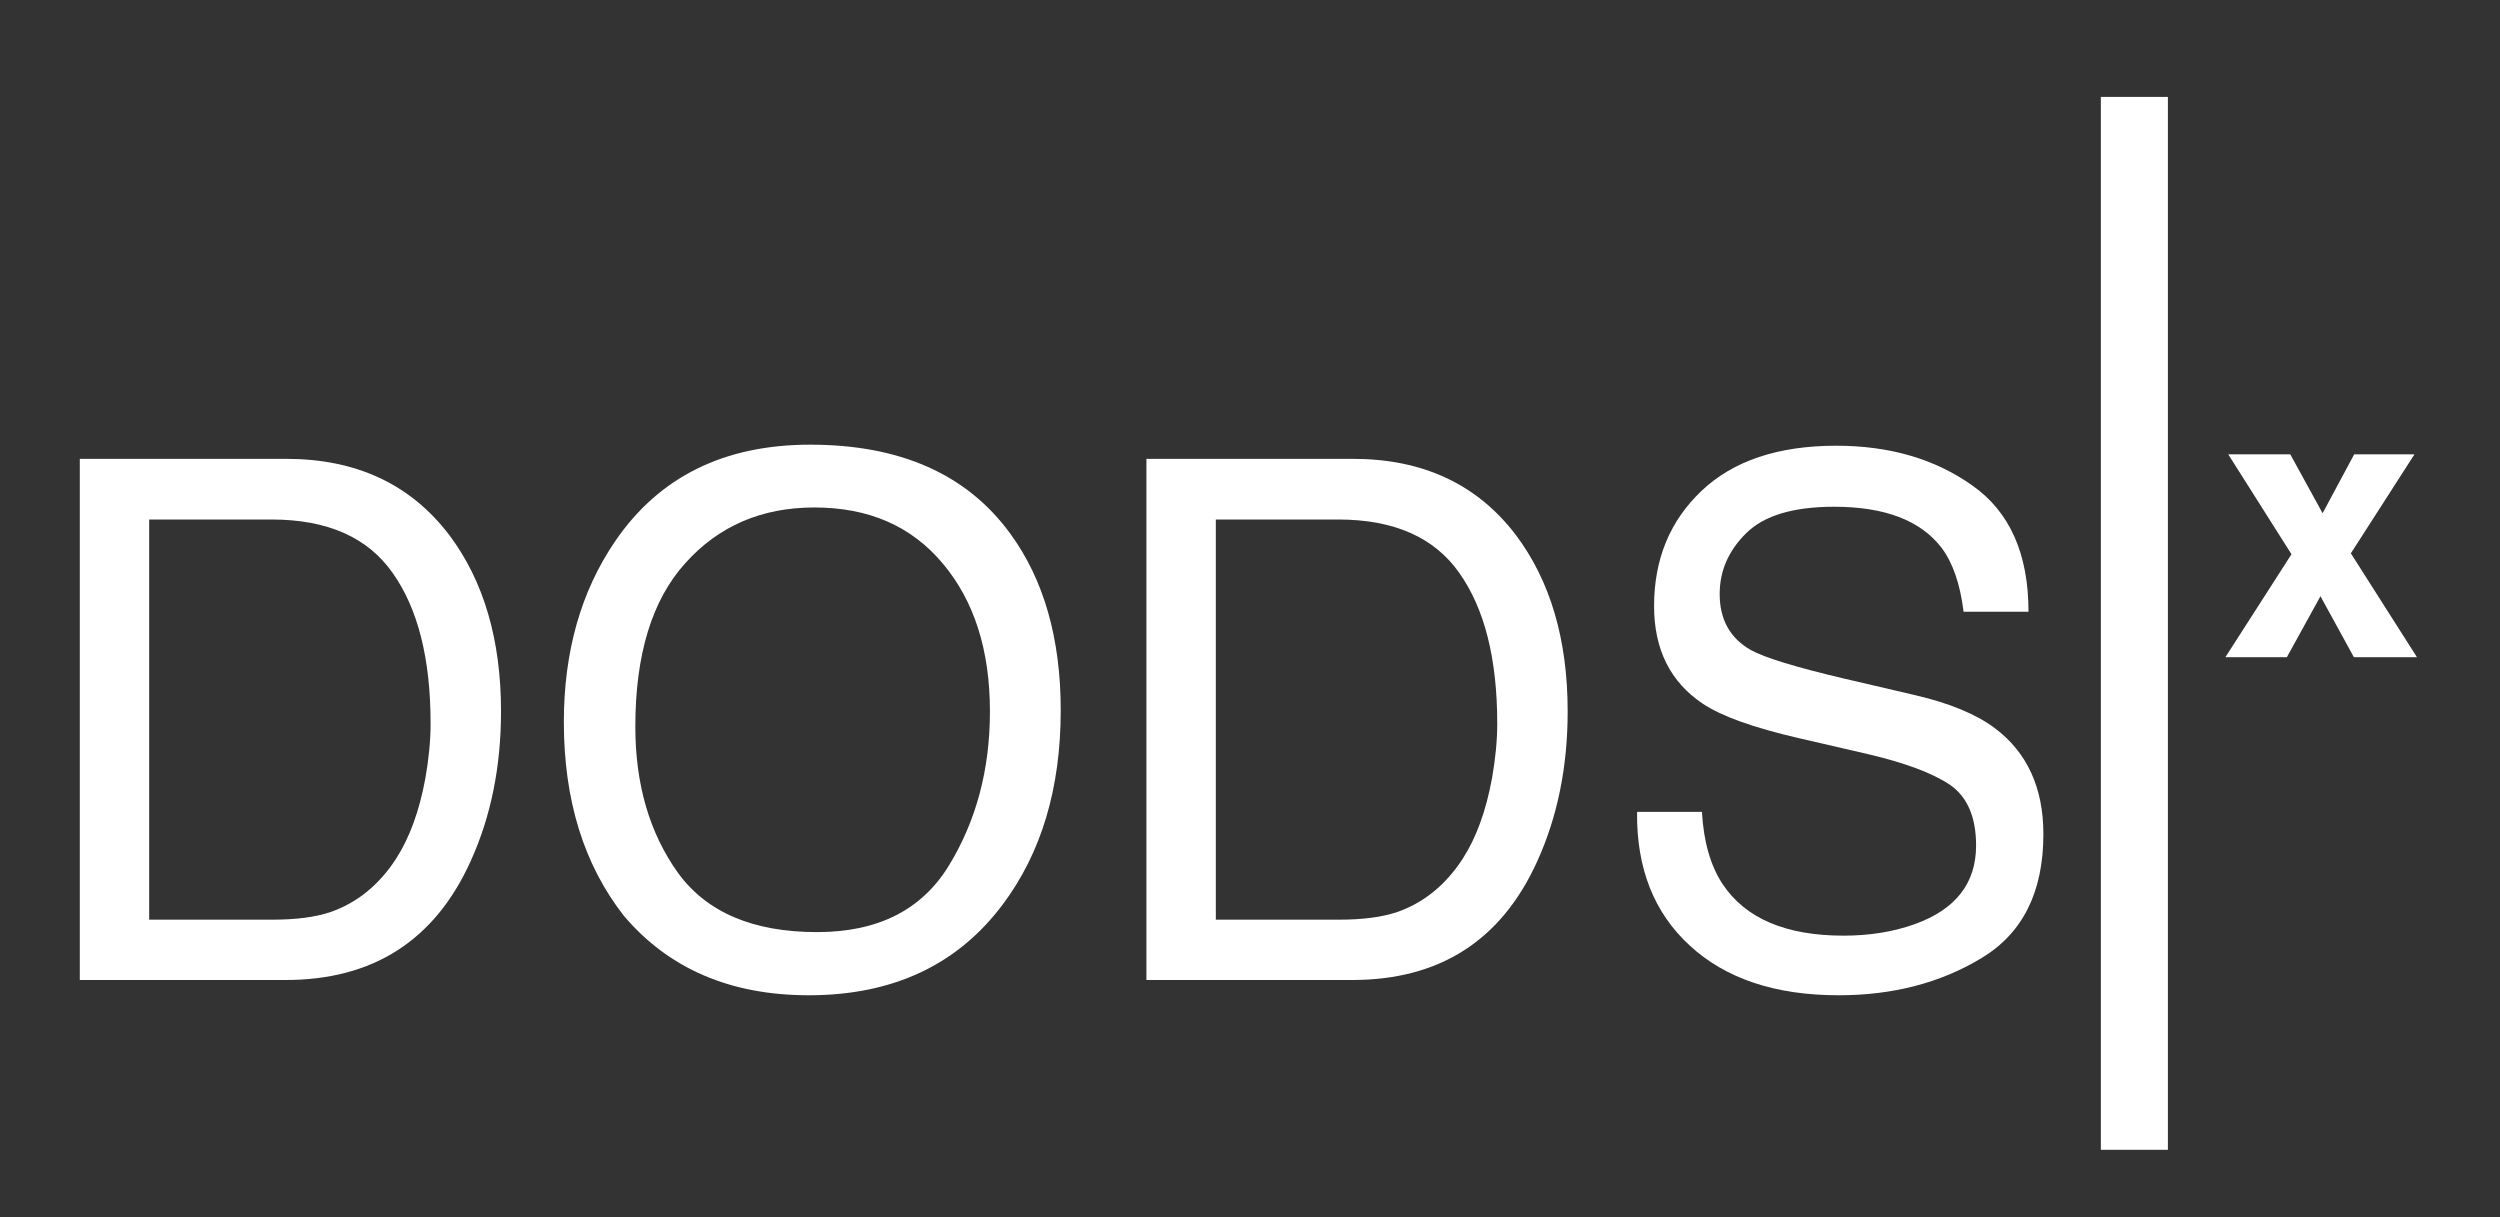 <svg width="76" height="37" viewBox="0 0 76 37" fill="none" xmlns="http://www.w3.org/2000/svg">
<rect x="0" y="0" width="76" height="37" fill="#333333" stroke="none"/>
<path d="M8.28 27.958C8.99 27.958 9.574 27.883 10.031 27.732C10.847 27.451 11.515 26.912 12.035 26.114C12.45 25.474 12.749 24.655 12.932 23.655C13.037 23.058 13.09 22.505 13.09 21.994C13.09 20.032 12.707 18.507 11.94 17.422C11.181 16.336 9.954 15.793 8.259 15.793H4.535V27.958H8.28ZM2.426 13.949H8.702C10.833 13.949 12.485 14.722 13.66 16.268C14.707 17.663 15.231 19.449 15.231 21.628C15.231 23.31 14.922 24.831 14.303 26.19C13.213 28.591 11.339 29.792 8.681 29.792H2.426V13.949Z" fill="white"/>
<path d="M24.63 13.518C27.366 13.518 29.391 14.416 30.706 16.214C31.733 17.616 32.246 19.41 32.246 21.595C32.246 23.961 31.659 25.927 30.484 27.495C29.106 29.335 27.14 30.256 24.588 30.256C22.204 30.256 20.33 29.45 18.965 27.84C17.749 26.287 17.141 24.324 17.141 21.951C17.141 19.809 17.661 17.975 18.702 16.451C20.038 14.495 22.014 13.518 24.63 13.518ZM24.841 28.336C26.69 28.336 28.027 27.66 28.849 26.308C29.679 24.95 30.094 23.389 30.094 21.628C30.094 19.766 29.616 18.267 28.66 17.13C27.71 15.994 26.409 15.427 24.757 15.427C23.153 15.427 21.845 15.991 20.833 17.12C19.82 18.241 19.314 19.898 19.314 22.091C19.314 23.846 19.746 25.327 20.611 26.535C21.483 27.736 22.893 28.336 24.841 28.336Z" fill="white"/>
<path d="M40.706 27.958C41.416 27.958 42 27.883 42.457 27.732C43.273 27.451 43.94 26.912 44.461 26.114C44.876 25.474 45.175 24.655 45.358 23.655C45.463 23.058 45.516 22.505 45.516 21.994C45.516 20.032 45.133 18.507 44.366 17.422C43.606 16.336 42.379 15.793 40.685 15.793H36.961V27.958H40.706ZM34.851 13.949H41.128C43.258 13.949 44.911 14.722 46.085 16.268C47.133 17.663 47.657 19.449 47.657 21.628C47.657 23.31 47.348 24.831 46.729 26.19C45.639 28.591 43.765 29.792 41.107 29.792H34.851V13.949Z" fill="white"/>
<path d="M51.739 24.68C51.789 25.579 51.996 26.308 52.362 26.869C53.058 27.919 54.285 28.444 56.043 28.444C56.831 28.444 57.548 28.329 58.195 28.099C59.447 27.653 60.073 26.855 60.073 25.704C60.073 24.842 59.809 24.227 59.282 23.86C58.747 23.501 57.91 23.188 56.771 22.922L54.672 22.437C53.3 22.12 52.33 21.772 51.761 21.39C50.776 20.729 50.284 19.74 50.284 18.425C50.284 17.001 50.765 15.833 51.729 14.92C52.692 14.007 54.057 13.55 55.822 13.55C57.446 13.55 58.825 13.953 59.957 14.758C61.096 15.556 61.666 16.836 61.666 18.597H59.693C59.588 17.749 59.362 17.098 59.018 16.645C58.378 15.818 57.291 15.405 55.758 15.405C54.521 15.405 53.631 15.671 53.09 16.203C52.548 16.735 52.278 17.353 52.278 18.058C52.278 18.834 52.594 19.402 53.227 19.762C53.642 19.992 54.581 20.28 56.043 20.625L58.216 21.132C59.264 21.376 60.073 21.71 60.642 22.135C61.627 22.875 62.119 23.95 62.119 25.359C62.119 27.114 61.493 28.368 60.242 29.123C58.997 29.878 57.548 30.256 55.896 30.256C53.969 30.256 52.46 29.752 51.37 28.746C50.28 27.746 49.746 26.391 49.767 24.68H51.739Z" fill="white"/>
<path d="M65.904 2.946H63.866V34.954H65.904V2.946Z" fill="white"/>
<path d="M73.475 19.978H71.558L70.542 18.125L69.521 19.978H67.652L69.661 16.849L67.738 13.811H69.624L70.607 15.602L71.568 13.811H73.4L71.466 16.821L73.475 19.978Z" fill="white"/>
</svg>
